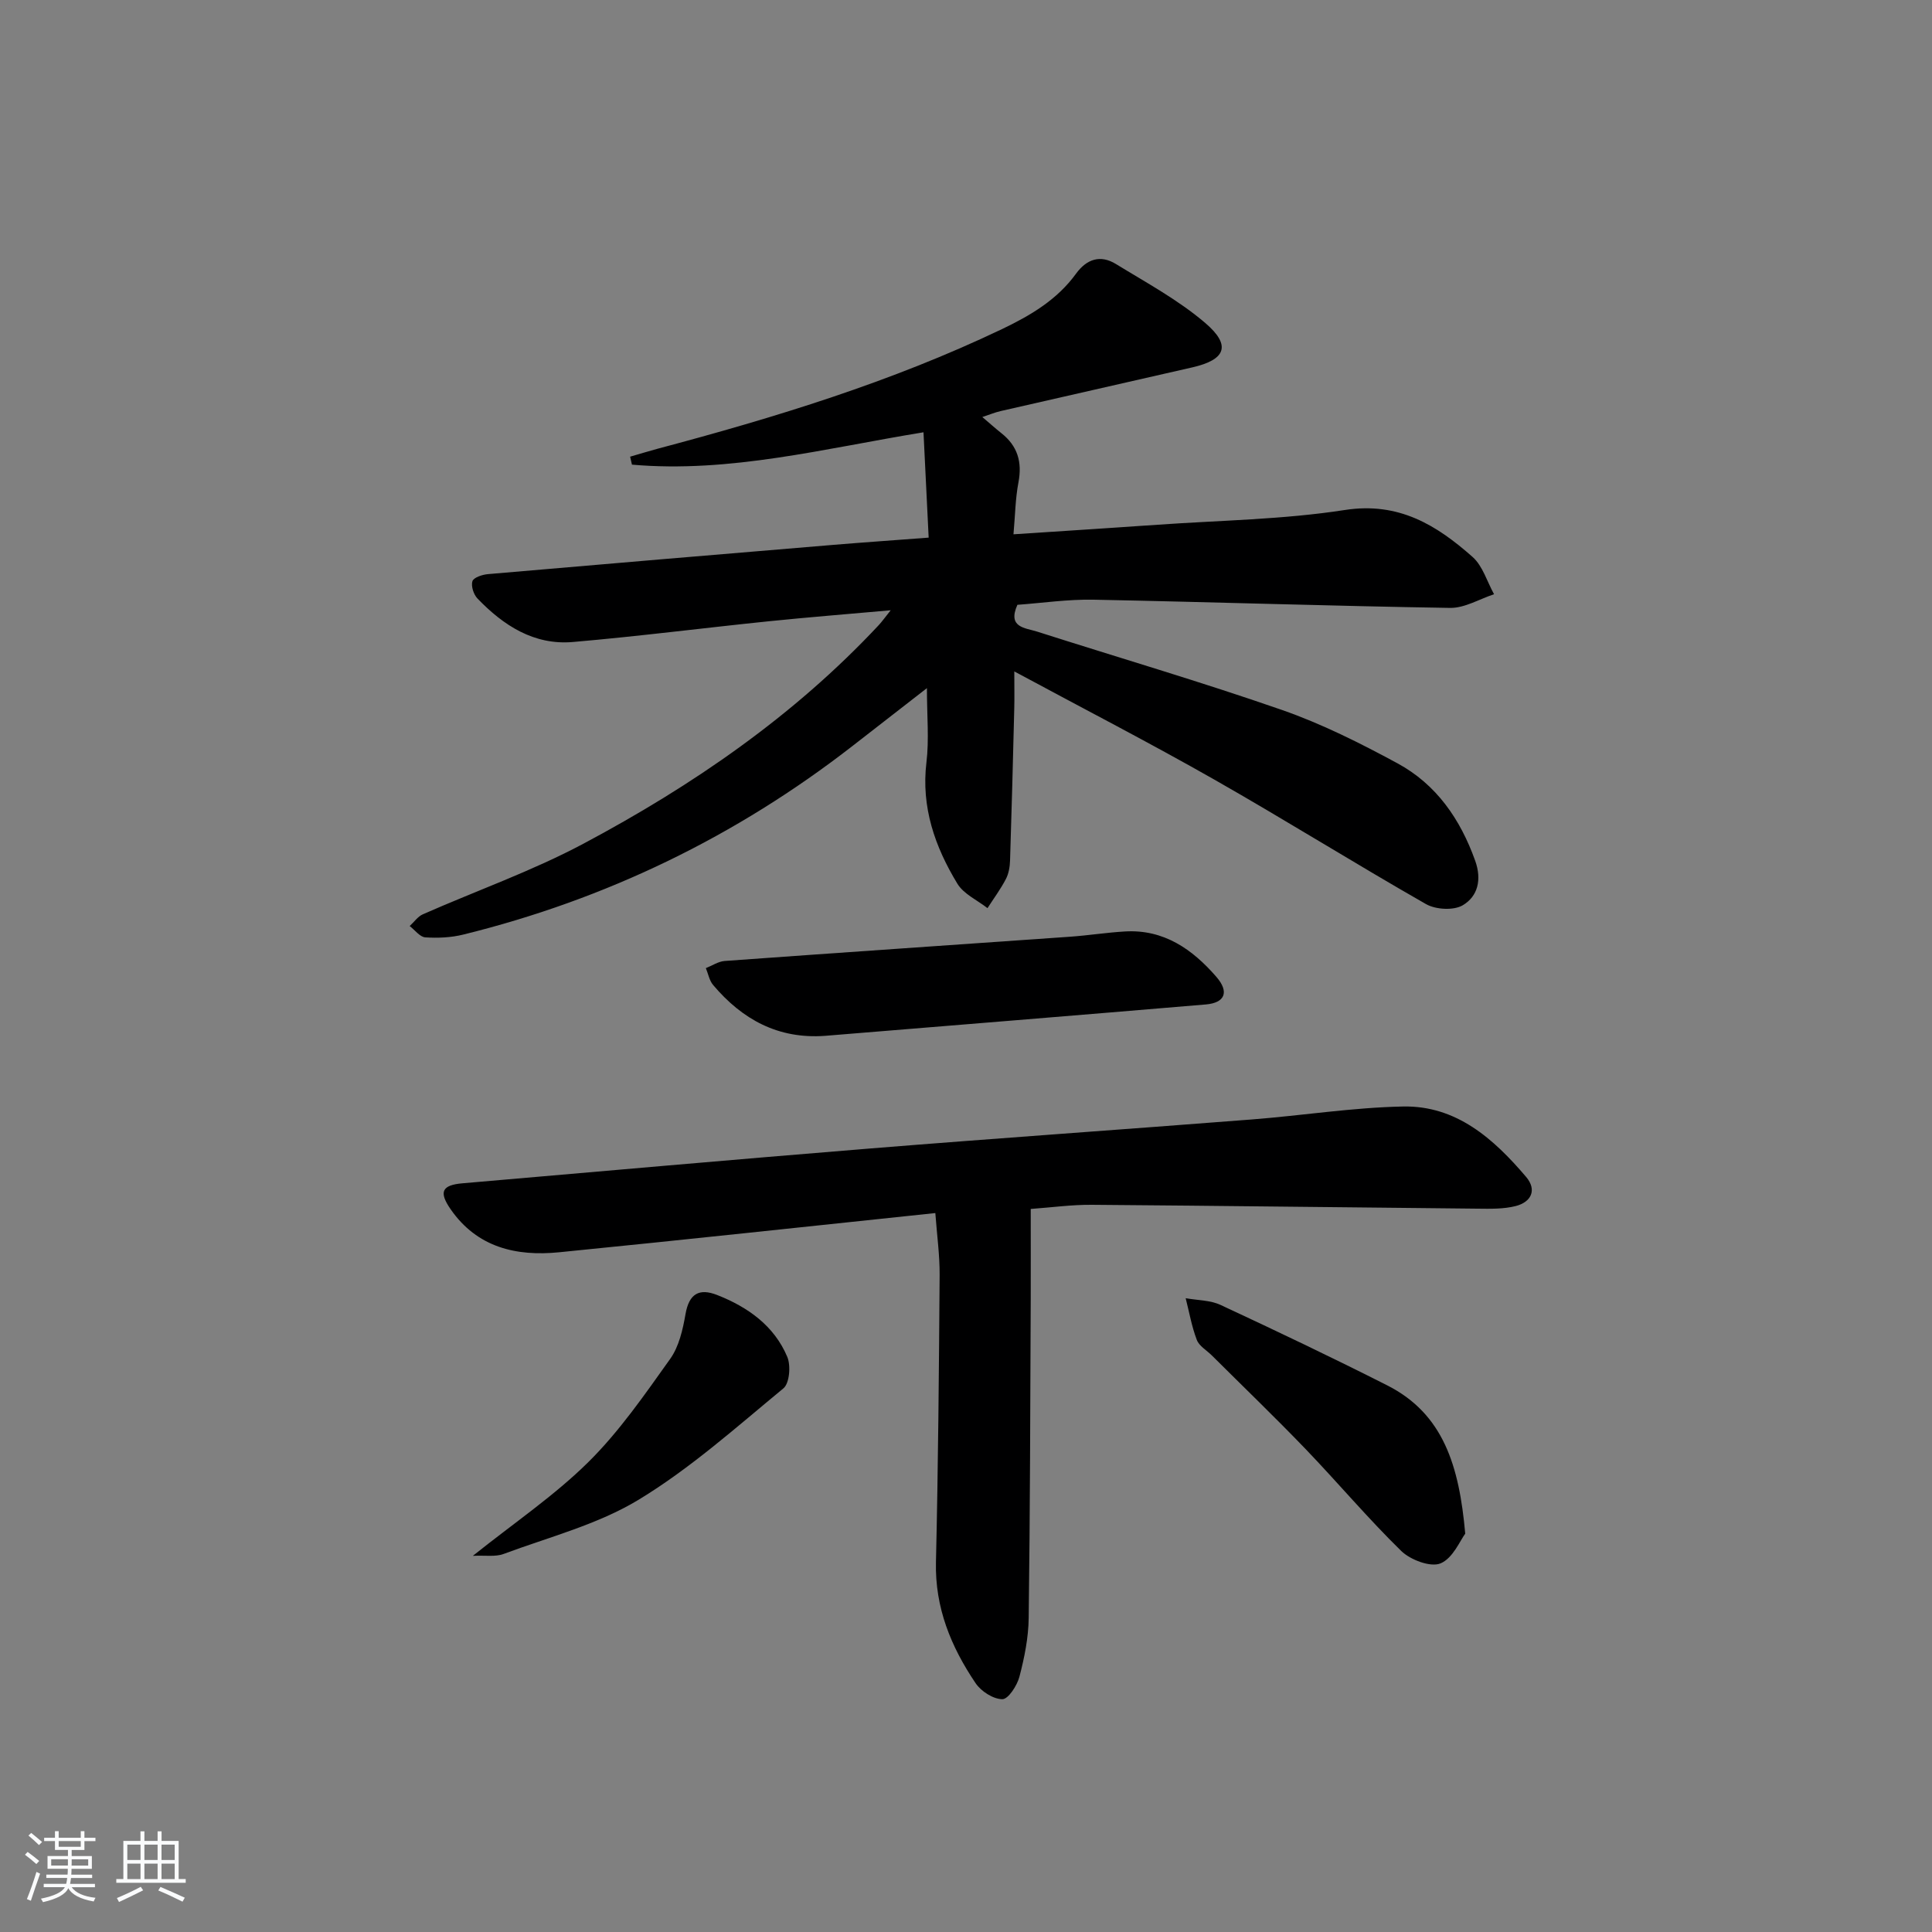 <svg enable-background="new 0 0 400 400" viewBox="0 0 400 400" xmlns="http://www.w3.org/2000/svg"><rect x="0" y="0" width="400" height="400" fill="#808080" stroke="none"/><path d="m5.17 384 .55-.58c.85.61 1.65 1.24 2.4 1.87l-.59.64c-.83-.73-1.62-1.38-2.36-1.93m1.22 9.53-.82-.34c.71-1.76 1.37-3.64 1.98-5.63.24.13.5.25.76.36-.6 1.67-1.24 3.54-1.92 5.61m-.5-13.5.57-.54c.56.44 1.31 1.06 2.26 1.87l-.65.64c-.67-.66-1.4-1.32-2.18-1.97m3.25.46h2.24v-1.36h.77v1.36h4.57v-1.36h.76v1.36h2.28v.69h-2.28v1.84h-2.64v1.26h4.18v2.64h-4.21c0 .45-.02.86-.05 1.21h4.32v.69h-4.38c-.04.34-.1.75-.19 1.22h5.15v.69h-4.82c.87 1.19 2.51 1.92 4.93 2.19-.17.31-.3.57-.37.76-2.77-.49-4.52-1.41-5.26-2.76-.56 1.26-2.3 2.23-5.24 2.9-.12-.24-.26-.48-.43-.72 2.73-.55 4.38-1.34 4.96-2.38h-4.38v-.69h4.65c.1-.38.17-.79.21-1.22h-4.32v-.69h4.4c.03-.34.05-.75.05-1.21h-4.2v-2.64h4.23v-1.26h-2.69v-1.84h-2.24zm1.46 4.46v1.29h3.45c.01-.4.02-.57.01-.53v-.32-.45h-3.46zm1.55-2.59h4.57v-1.19h-4.57zm6.11 2.59h-3.42v.77c-.01.19-.01.37-.02.53h3.44z" fill="#fafbfc"/><path d="m32.63 379.16h.82v1.98h3.54v7.89h1.46v.78h-14.37v-.78h1.46v-7.89h3.54v-1.98h.82v1.98h2.73zm-3.49 11.48.5.73c-1.61.82-3.28 1.63-5 2.42-.13-.27-.28-.55-.44-.82 1.75-.73 3.4-1.5 4.94-2.33m-2.78-5.55h2.73v-3.18h-2.73zm0 3.95h2.73v-3.2h-2.73zm3.54-3.95h2.73v-3.18h-2.73zm0 3.95h2.73v-3.2h-2.73zm7.89 4.68c-1.84-.92-3.51-1.7-5.02-2.32l.45-.73c1.89.8 3.57 1.55 5.04 2.23zm-1.62-11.81h-2.73v3.18h2.73zm-2.73 7.13h2.73v-3.2h-2.73z" fill="#fafbfc"/><g fill="#000001"><path d="m192.27 111.31c-.37-7.56-.72-14.65-1.07-21.81-20.47 3.34-40.09 8.48-60.36 6.7-.13-.55-.25-1.1-.38-1.65 1.88-.54 3.75-1.12 5.64-1.63 24.4-6.48 48.48-13.86 71.35-24.78 5.96-2.85 11.42-6.09 15.34-11.49 2.22-3.05 5.06-3.94 8.23-2 6.32 3.88 12.96 7.46 18.54 12.24 5.42 4.65 4.2 7.59-2.7 9.17-13.24 3.03-26.5 6.03-39.74 9.06-1.12.26-2.19.71-3.74 1.22 1.51 1.28 2.69 2.35 3.94 3.34 3.36 2.65 4.34 5.97 3.54 10.18-.64 3.36-.68 6.83-1.03 10.76 10.42-.69 20.14-1.3 29.85-1.98 12.93-.91 25.98-1.07 38.75-3.05 11.14-1.73 19 3.12 26.45 9.72 2.11 1.87 3 5.11 4.45 7.72-3.03.99-6.07 2.87-9.09 2.83-24.62-.39-49.23-1.22-73.85-1.7-5.27-.1-10.56.68-15.75 1.06-2.11 4.74 1.63 4.76 4.06 5.54 16.9 5.4 33.94 10.39 50.69 16.22 8.27 2.88 16.21 6.87 23.93 11.05 8.06 4.36 13.03 11.57 16.11 20.2 1.39 3.9.54 7.36-2.59 9.2-1.89 1.11-5.58.9-7.59-.24-14.72-8.4-29.1-17.4-43.83-25.78-13.27-7.55-26.84-14.55-41.42-22.4 0 3.35.05 5.56-.01 7.76-.26 10.47-.53 20.94-.87 31.41-.04 1.3-.28 2.71-.87 3.83-1.09 2.09-2.52 4.02-3.8 6.01-2.12-1.66-4.93-2.91-6.24-5.07-4.64-7.65-7.52-15.82-6.4-25.12.57-4.71.1-9.55.1-15.36-5.58 4.34-10.49 8.16-15.4 11.97-24.09 18.72-50.96 31.74-80.58 39.05-2.53.63-5.28.75-7.88.58-1.12-.08-2.15-1.52-3.23-2.34.9-.82 1.66-1.96 2.72-2.43 11.09-4.89 22.61-8.95 33.27-14.63 22.56-12.02 43.53-26.41 61.13-45.25.66-.71 1.22-1.51 2.47-3.07-8.96.8-17.08 1.44-25.17 2.27-13.55 1.39-27.07 3.13-40.64 4.3-8.05.69-14.37-3.42-19.74-9-.8-.83-1.37-2.57-1.05-3.59.24-.76 2.04-1.36 3.19-1.46 23.83-2.07 47.67-4.07 71.51-6.06 6.26-.52 12.55-.95 19.76-1.5z"/><path d="m193.65 251.15c-26.38 2.77-52.13 5.56-77.9 8.12-8.88.88-16.97-.99-22.46-8.92-2.48-3.58-1.8-4.99 2.46-5.36 28.14-2.43 56.27-4.93 84.42-7.21 26.33-2.13 52.69-3.95 79.03-6.01 10.43-.81 20.83-2.47 31.27-2.68 11.04-.23 18.78 6.68 25.49 14.57 2.31 2.72 1.05 5.22-2.15 6.04-2.52.64-5.27.57-7.91.54-26.63-.25-53.25-.6-79.88-.8-4.12-.03-8.25.54-12.62.86 0 6.31.02 12.51 0 18.71-.1 21.99-.13 43.98-.42 65.96-.05 4.08-.88 8.22-1.92 12.18-.48 1.84-2.32 4.66-3.53 4.65-1.89-.01-4.4-1.62-5.54-3.31-5.09-7.53-8.44-15.65-8.21-25.09.46-19.79.62-39.6.76-59.4.03-4.11-.55-8.24-.89-12.85z"/><path d="m170.8 214.46c-9.69.7-17.12-3.39-23.15-10.52-.79-.93-1.02-2.32-1.51-3.5 1.3-.51 2.57-1.38 3.89-1.48 23.83-1.73 47.67-3.34 71.51-5.02 3.8-.27 7.57-.87 11.37-1.09 8.05-.48 13.97 3.69 18.92 9.39 2.72 3.13 1.79 5.38-2.16 5.72-26.29 2.22-52.58 4.35-78.87 6.5z"/><path d="m303.36 317.53c-1.04 1.36-2.53 5.08-5.11 6.15-2.06.86-6.24-.72-8.14-2.57-6.89-6.73-13.12-14.14-19.8-21.1-6.34-6.59-12.93-12.93-19.42-19.39-1.06-1.06-2.61-1.92-3.1-3.2-1.06-2.77-1.57-5.75-2.31-8.64 2.42.44 5.08.39 7.24 1.4 11.58 5.39 23.12 10.89 34.52 16.66 11.61 5.9 14.88 16.68 16.12 30.69z"/><path d="m97.9 322.12c8.61-6.88 16.91-12.49 23.91-19.41 6.42-6.35 11.66-13.96 16.94-21.36 1.83-2.56 2.62-6.08 3.18-9.29.73-4.21 2.83-5.4 6.53-3.95 6.37 2.5 11.82 6.36 14.54 12.82.76 1.81.46 5.47-.8 6.51-9.72 8.02-19.23 16.54-29.94 23.04-8.48 5.15-18.54 7.73-27.97 11.24-1.71.65-3.79.27-6.39.4z"/></g></svg>